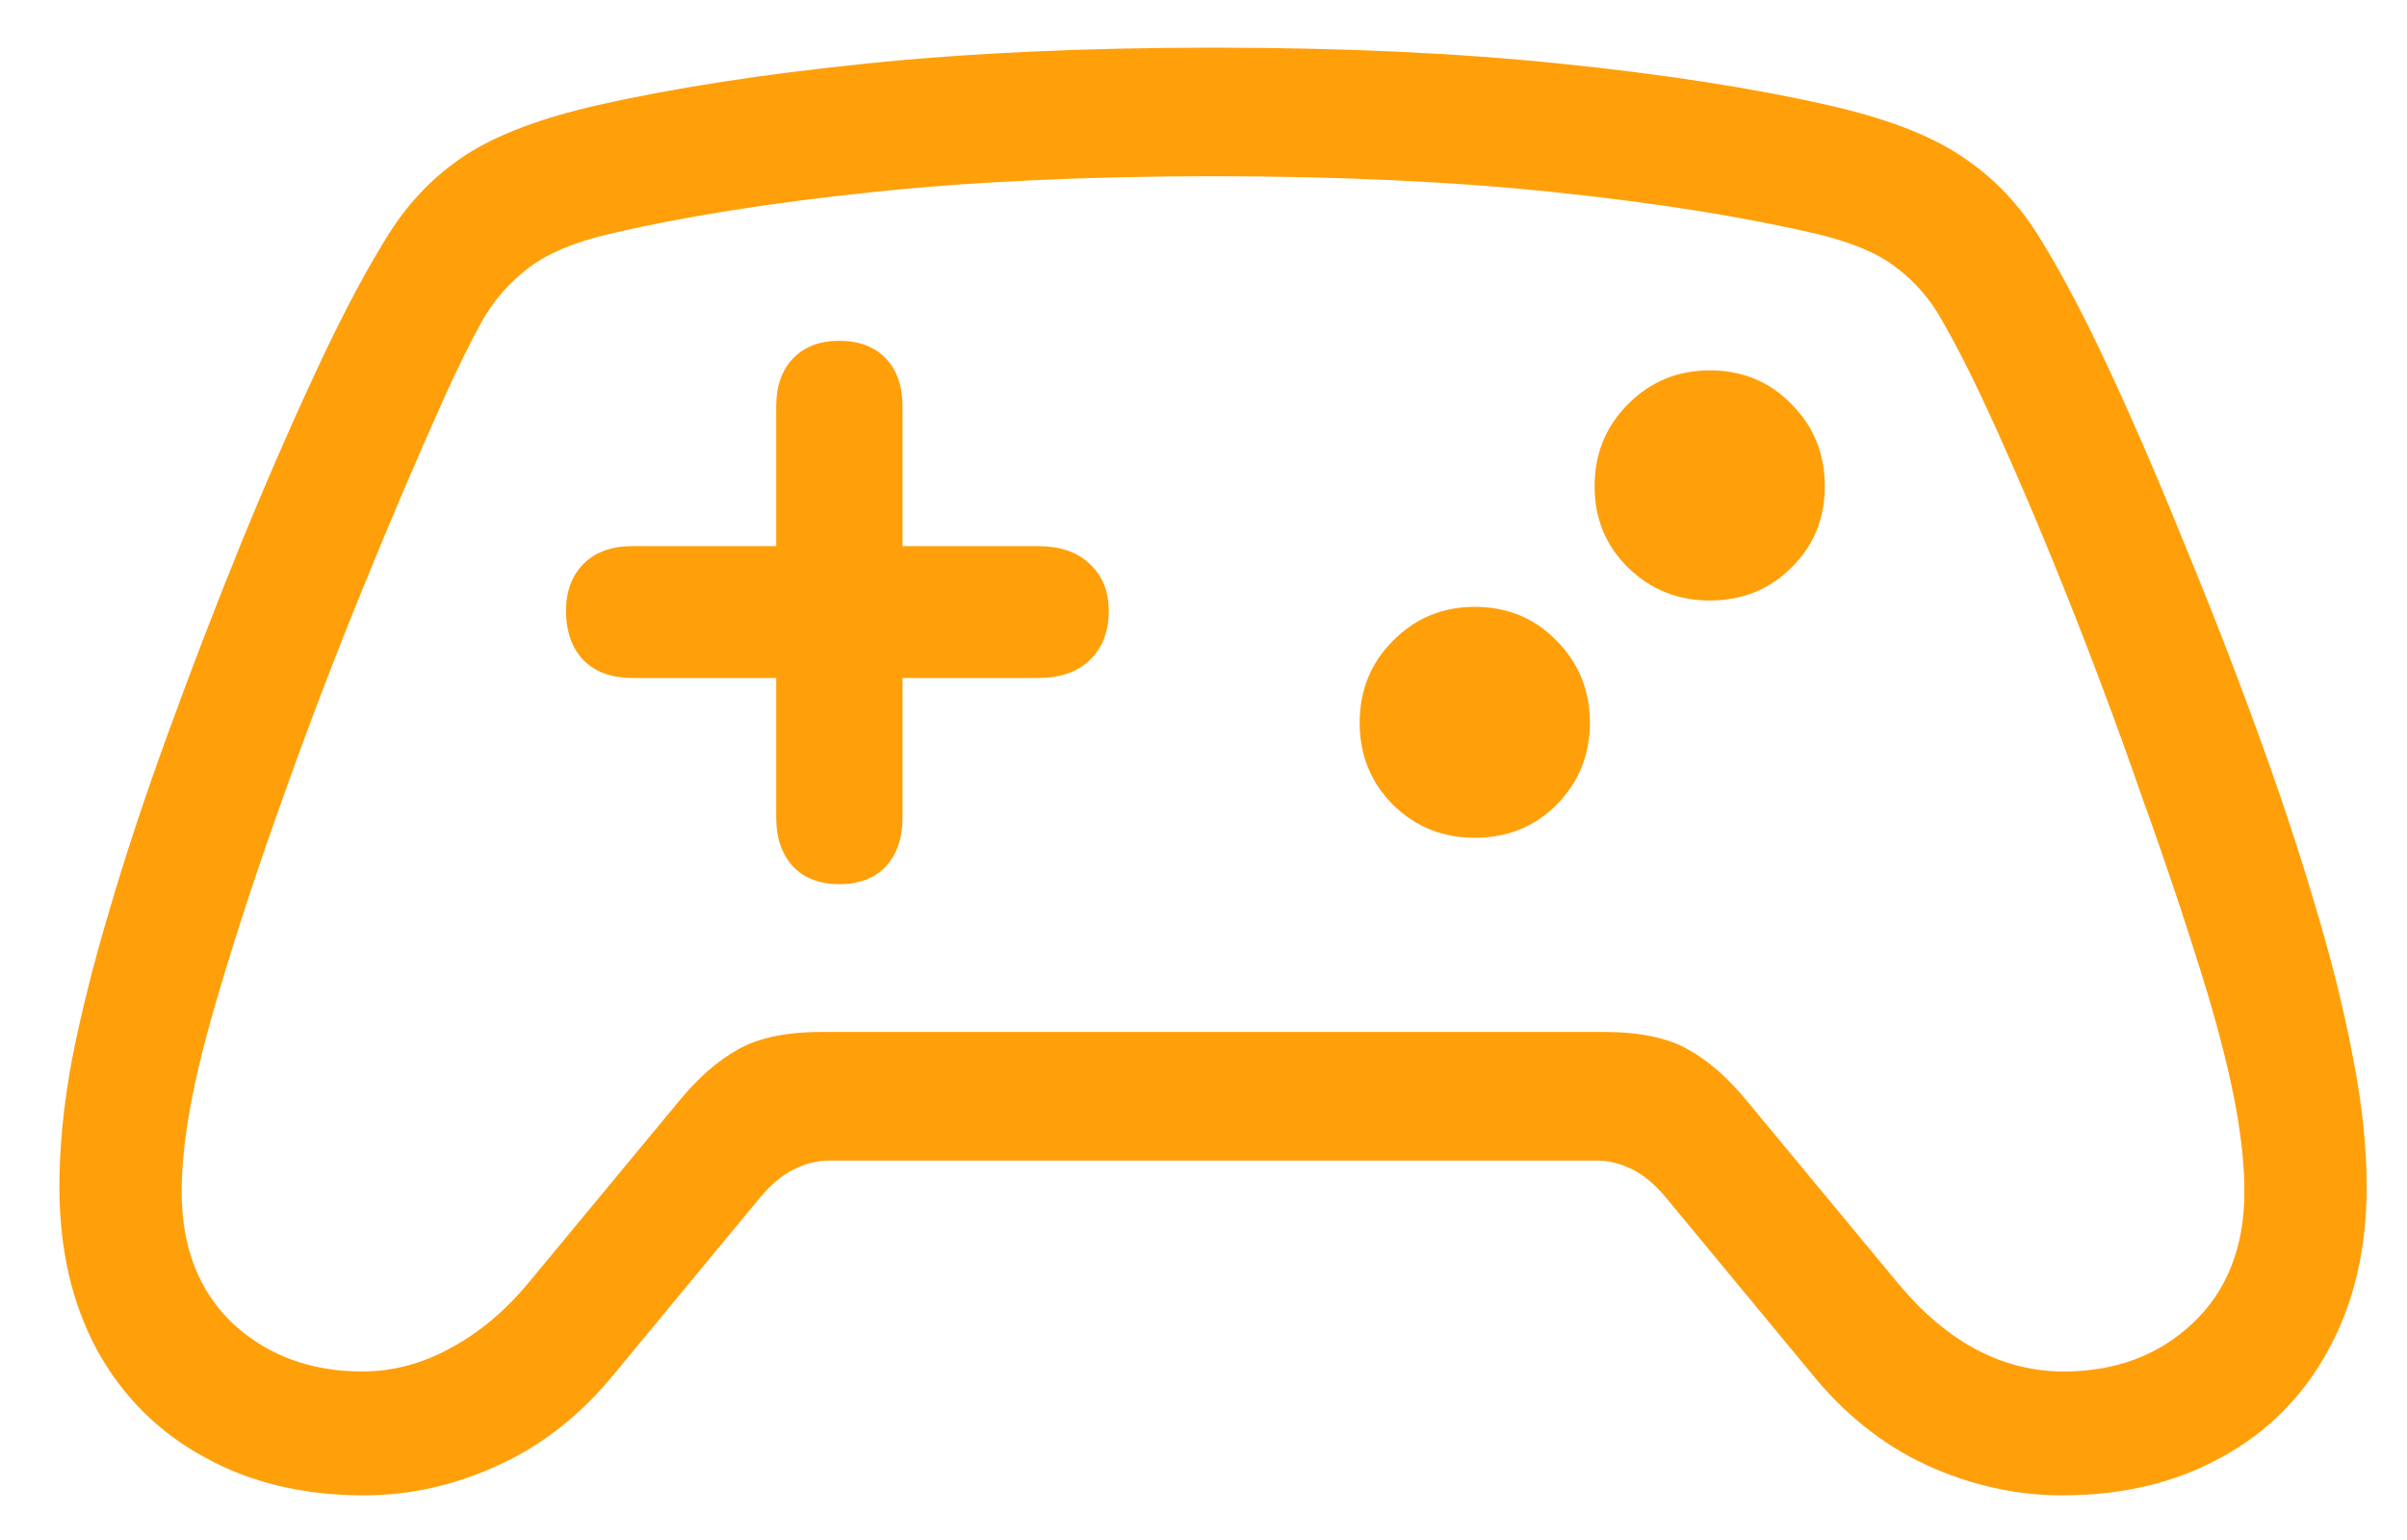 <svg width="25" height="16" viewBox="0 0 25 16" fill="none" xmlns="http://www.w3.org/2000/svg">
<path d="M0.617 12.332C0.617 11.916 0.661 11.471 0.75 10.995C0.844 10.519 0.971 10.013 1.131 9.476C1.297 8.906 1.502 8.286 1.746 7.617C1.989 6.947 2.249 6.272 2.526 5.591C2.808 4.905 3.09 4.263 3.373 3.666C3.611 3.167 3.835 2.752 4.045 2.42C4.255 2.088 4.521 1.817 4.842 1.607C5.168 1.397 5.625 1.225 6.211 1.092C6.992 0.915 7.919 0.771 8.992 0.661C10.071 0.55 11.275 0.495 12.603 0.495C13.931 0.495 15.132 0.55 16.206 0.661C17.279 0.771 18.206 0.915 18.986 1.092C19.573 1.225 20.027 1.397 20.348 1.607C20.674 1.817 20.942 2.088 21.153 2.42C21.363 2.752 21.587 3.167 21.825 3.666C22.107 4.263 22.387 4.905 22.664 5.591C22.946 6.272 23.209 6.947 23.452 7.617C23.696 8.286 23.9 8.906 24.066 9.476C24.227 10.013 24.351 10.519 24.44 10.995C24.534 11.471 24.581 11.916 24.581 12.332C24.581 12.979 24.448 13.543 24.183 14.025C23.922 14.506 23.555 14.877 23.079 15.137C22.603 15.403 22.049 15.536 21.419 15.536C20.937 15.536 20.467 15.431 20.007 15.22C19.553 15.01 19.152 14.689 18.804 14.257L17.301 12.44C17.191 12.307 17.074 12.21 16.953 12.149C16.831 12.088 16.709 12.058 16.587 12.058H8.61C8.489 12.058 8.367 12.088 8.245 12.149C8.123 12.21 8.007 12.307 7.896 12.44L6.394 14.257C6.045 14.689 5.641 15.01 5.182 15.22C4.728 15.431 4.261 15.536 3.779 15.536C3.148 15.536 2.595 15.403 2.119 15.137C1.643 14.877 1.272 14.506 1.007 14.025C0.747 13.543 0.617 12.979 0.617 12.332ZM1.887 12.381C1.887 12.957 2.064 13.413 2.418 13.751C2.778 14.083 3.226 14.249 3.763 14.249C4.078 14.249 4.382 14.169 4.676 14.008C4.975 13.848 5.246 13.621 5.489 13.328L7.05 11.443C7.249 11.2 7.454 11.02 7.664 10.904C7.874 10.782 8.17 10.721 8.552 10.721H16.645C17.027 10.721 17.323 10.782 17.534 10.904C17.744 11.02 17.949 11.2 18.148 11.443L19.709 13.328C20.218 13.942 20.793 14.249 21.435 14.249C21.972 14.249 22.417 14.083 22.771 13.751C23.131 13.413 23.311 12.957 23.311 12.381C23.311 12.121 23.281 11.825 23.22 11.493C23.159 11.161 23.062 10.771 22.929 10.323C22.735 9.686 22.509 9.006 22.248 8.281C21.994 7.55 21.723 6.825 21.435 6.106C21.147 5.387 20.86 4.72 20.572 4.105C20.433 3.812 20.301 3.555 20.173 3.333C20.052 3.112 19.891 2.927 19.692 2.777C19.498 2.628 19.221 2.512 18.862 2.429C18.109 2.252 17.204 2.108 16.148 1.997C15.091 1.886 13.909 1.831 12.603 1.831C11.291 1.831 10.107 1.886 9.05 1.997C7.993 2.108 7.089 2.252 6.336 2.429C5.976 2.512 5.697 2.628 5.498 2.777C5.298 2.927 5.135 3.112 5.008 3.333C4.886 3.555 4.759 3.812 4.626 4.105C4.349 4.72 4.064 5.387 3.771 6.106C3.478 6.825 3.201 7.55 2.941 8.281C2.681 9.006 2.457 9.686 2.269 10.323C2.136 10.771 2.039 11.161 1.978 11.493C1.917 11.825 1.887 12.121 1.887 12.381ZM5.879 6.347C5.879 6.142 5.94 5.979 6.062 5.857C6.184 5.735 6.353 5.674 6.568 5.674H8.062V4.222C8.062 4.011 8.121 3.845 8.237 3.724C8.353 3.602 8.514 3.541 8.718 3.541C8.923 3.541 9.084 3.602 9.2 3.724C9.316 3.845 9.374 4.011 9.374 4.222V5.674H10.777C11.009 5.674 11.189 5.735 11.316 5.857C11.449 5.979 11.516 6.142 11.516 6.347C11.516 6.562 11.449 6.734 11.316 6.861C11.189 6.983 11.009 7.044 10.777 7.044H9.374V8.497C9.374 8.707 9.316 8.876 9.2 9.003C9.084 9.125 8.923 9.186 8.718 9.186C8.514 9.186 8.353 9.125 8.237 9.003C8.121 8.876 8.062 8.707 8.062 8.497V7.044H6.568C6.353 7.044 6.184 6.983 6.062 6.861C5.94 6.734 5.879 6.562 5.879 6.347ZM17.758 6.239C17.426 6.239 17.144 6.125 16.911 5.898C16.679 5.672 16.562 5.389 16.562 5.052C16.562 4.714 16.679 4.429 16.911 4.197C17.144 3.964 17.426 3.848 17.758 3.848C18.095 3.848 18.378 3.964 18.605 4.197C18.837 4.429 18.953 4.714 18.953 5.052C18.953 5.389 18.837 5.672 18.605 5.898C18.378 6.125 18.095 6.239 17.758 6.239ZM15.317 8.704C14.985 8.704 14.703 8.591 14.471 8.364C14.238 8.131 14.122 7.846 14.122 7.509C14.122 7.171 14.238 6.886 14.471 6.654C14.703 6.421 14.985 6.305 15.317 6.305C15.655 6.305 15.937 6.421 16.164 6.654C16.396 6.886 16.513 7.171 16.513 7.509C16.513 7.846 16.396 8.131 16.164 8.364C15.937 8.591 15.655 8.704 15.317 8.704Z" fill="#FF9F0A"/>
</svg>

